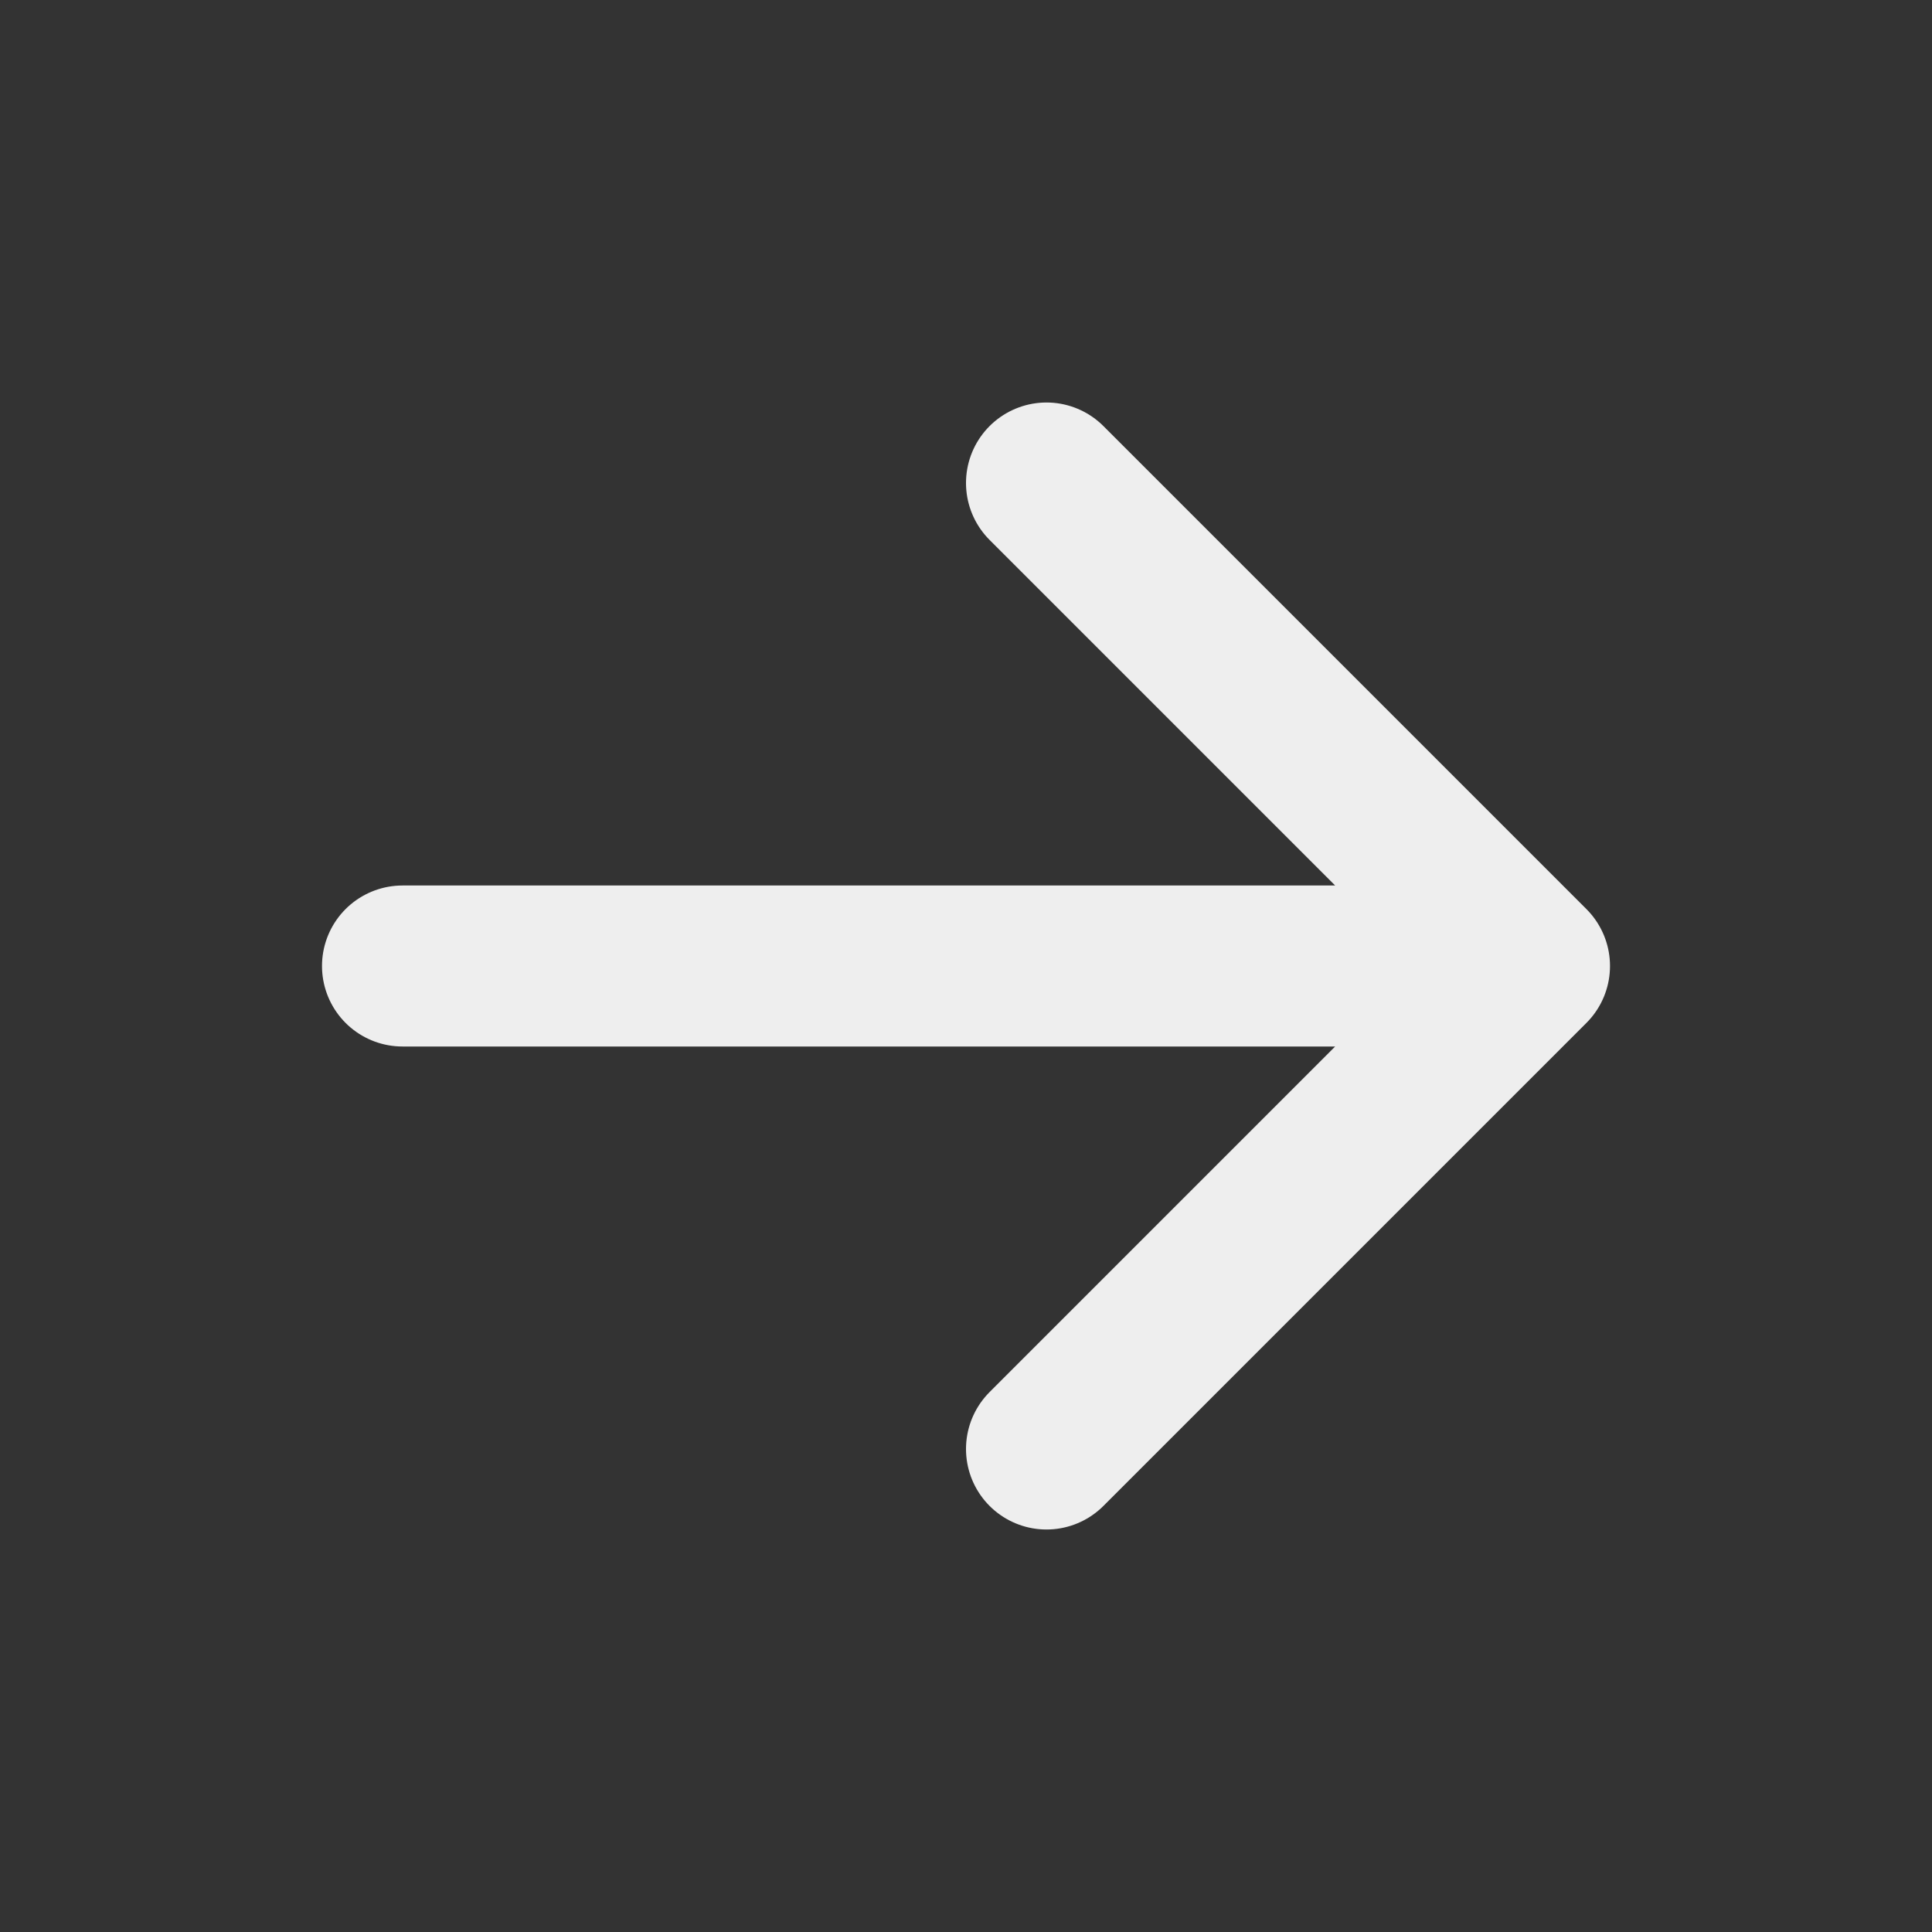 <svg xmlns="http://www.w3.org/2000/svg" width="24" height="24" viewBox="0 0 24 24" fill="none">
  <rect x="0" y="0" width="24" height="24" fill="#333333" stroke="none"/>
  <path d="M19 12L13 18M19 12L13 6M19 12L5 12" stroke="#EEEEEE" stroke-width="2" stroke-linecap="round" stroke-linejoin="round"/>
</svg>